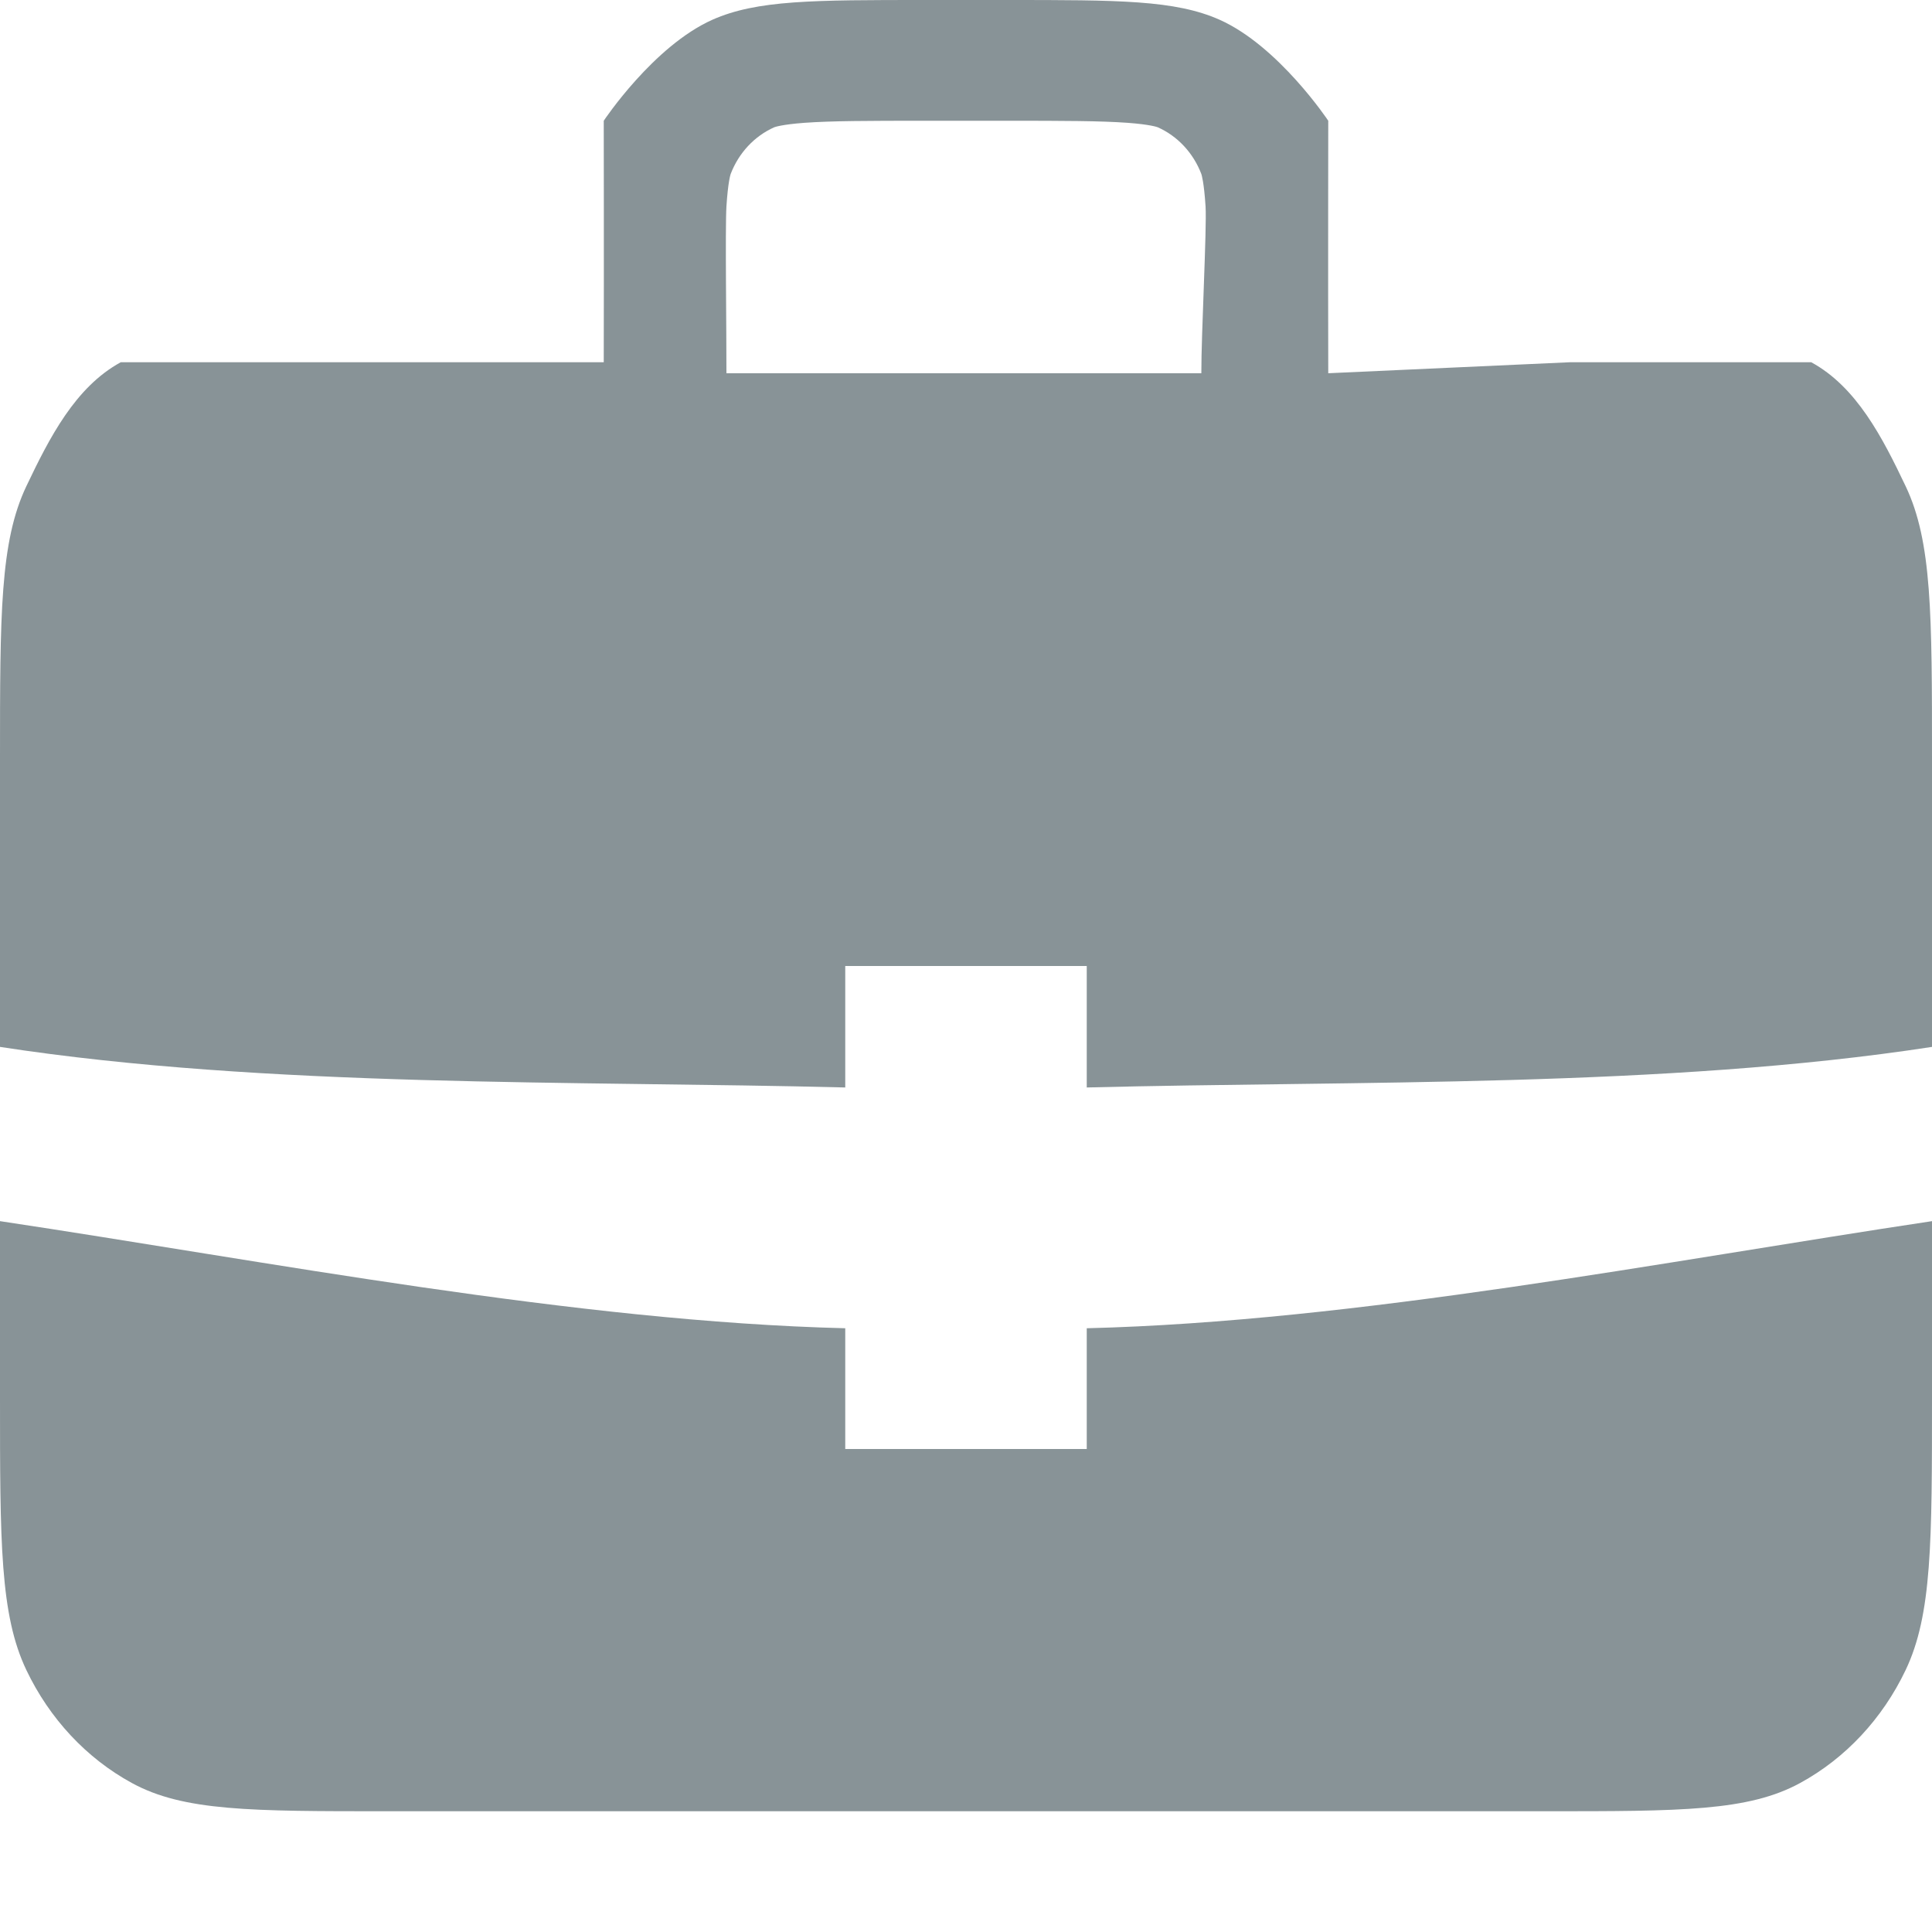 <svg viewBox="0 0 16 16" fill="none" xmlns="http://www.w3.org/2000/svg">
  <path fill-rule="evenodd" clip-rule="evenodd"
        d="M7.667 1H8.333C8.818 1 9.114 1.001 9.337 1.017C9.526 1.031 9.583 1.052 9.588 1.054C9.752 1.127 9.882 1.266 9.949 1.441C9.951 1.447 9.971 1.508 9.984 1.71C9.995 1.889 9.948 2.773 9.949 3.091H6.016C6.017 2.773 6.005 1.889 6.016 1.71C6.029 1.508 6.049 1.447 6.051 1.441C6.118 1.266 6.248 1.127 6.412 1.054C6.417 1.052 6.474 1.031 6.663 1.017C6.886 1.001 7.182 1 7.667 1ZM5 3C5.002 2.234 5 1 5 1C5 1 5.411 0.381 5.901 0.163C6.269 0 6.735 0 7.667 0H8.333C9.265 0 9.731 0 10.099 0.163C10.589 0.381 11 1 11 1C11 1 10.998 2.324 11 3.091L13 3C14.12 3 15 3 15 3C15.376 3.205 15.59 3.624 15.782 4.027C16 4.486 16 5.086 16 6.286V8.67C13.788 9.01 11.229 8.949 9 9.006C9 8.819 9 8 9 8H7C7 8 7 8.819 7 9.006C4.772 8.949 2.212 9.01 0 8.67V6.286C0 5.086 0 4.486 0.218 4.027C0.41 3.624 0.624 3.205 1 3H3H5ZM9 11C11.228 10.945 13.788 10.445 16 10.113V11.571C16 12.771 16 13.372 15.782 13.83C15.59 14.233 15.284 14.561 14.908 14.766C14.48 15 13.92 15 12.8 15H3.2C2.08 15 1.52 15 1.092 14.766C0.716 14.561 0.41 14.233 0.218 13.83C0 13.372 0 12.771 0 11.571V10.113C2.212 10.445 4.772 10.945 7 11C7 11.197 7 12 7 12H9V11Z"
        fill="rgb(136, 147, 151)"></path>
</svg>
